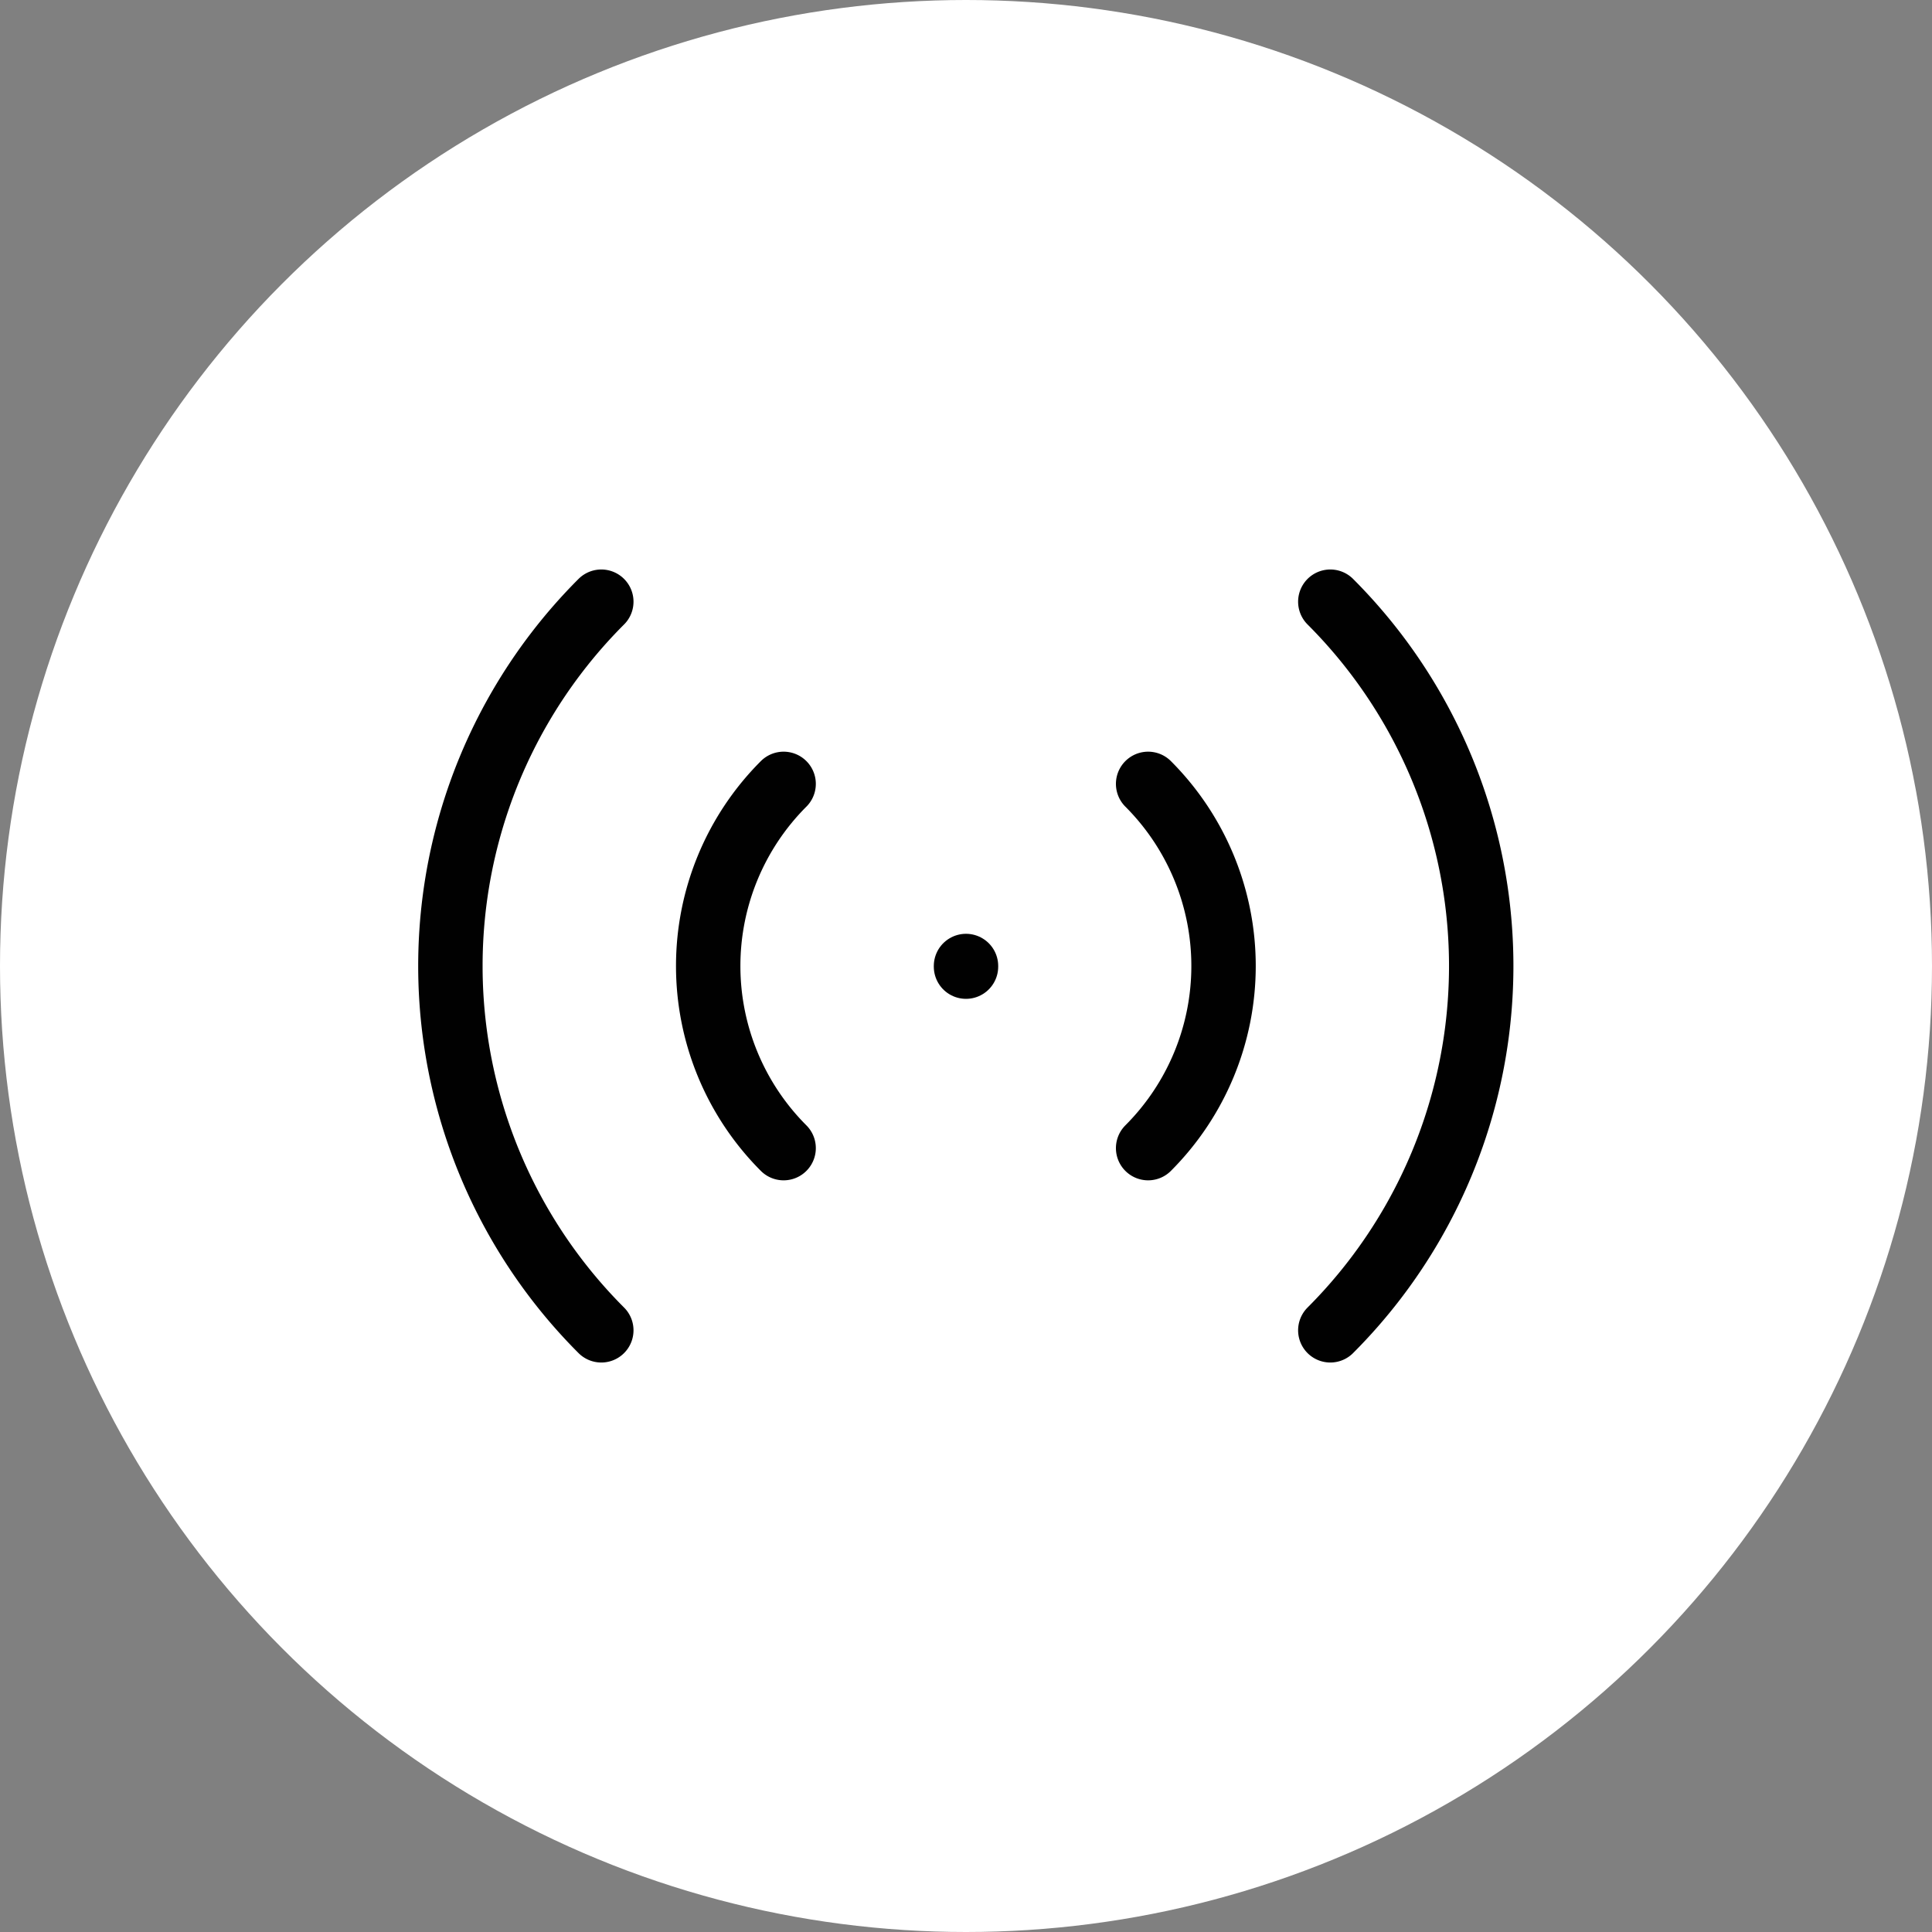 <svg xmlns="http://www.w3.org/2000/svg" class="icon icon-tabler icon-tabler-access-point" width="250px" height="250px" viewBox="0 0 24 24" stroke-width="1.00" stroke="rgba(1, 1, 1, 1)" fill="none" stroke-linecap="round" stroke-linejoin="round"><rect x="0" y="0" width="24" height="24" fill="#808080" stroke="none"/><circle cx="50%" cy="50%" r="50%" stroke="none" stroke-width="0" fill="rgba(255, 255, 255, 1)"/><g transform="translate(2.40, 2.40) scale(0.8)"><path stroke="none" d="M0 0h24v24H0z" fill="none"/><line x1="12" y1="12" x2="12" y2="12.01"/><path d="M14.828 9.172a4 4 0 0 1 0 5.656"/><path d="M17.657 6.343a8 8 0 0 1 0 11.314"/><path d="M9.168 14.828a4 4 0 0 1 0 -5.656"/><path d="M6.337 17.657a8 8 0 0 1 0 -11.314"/></g>
  
  
  
  
  
  
</svg>